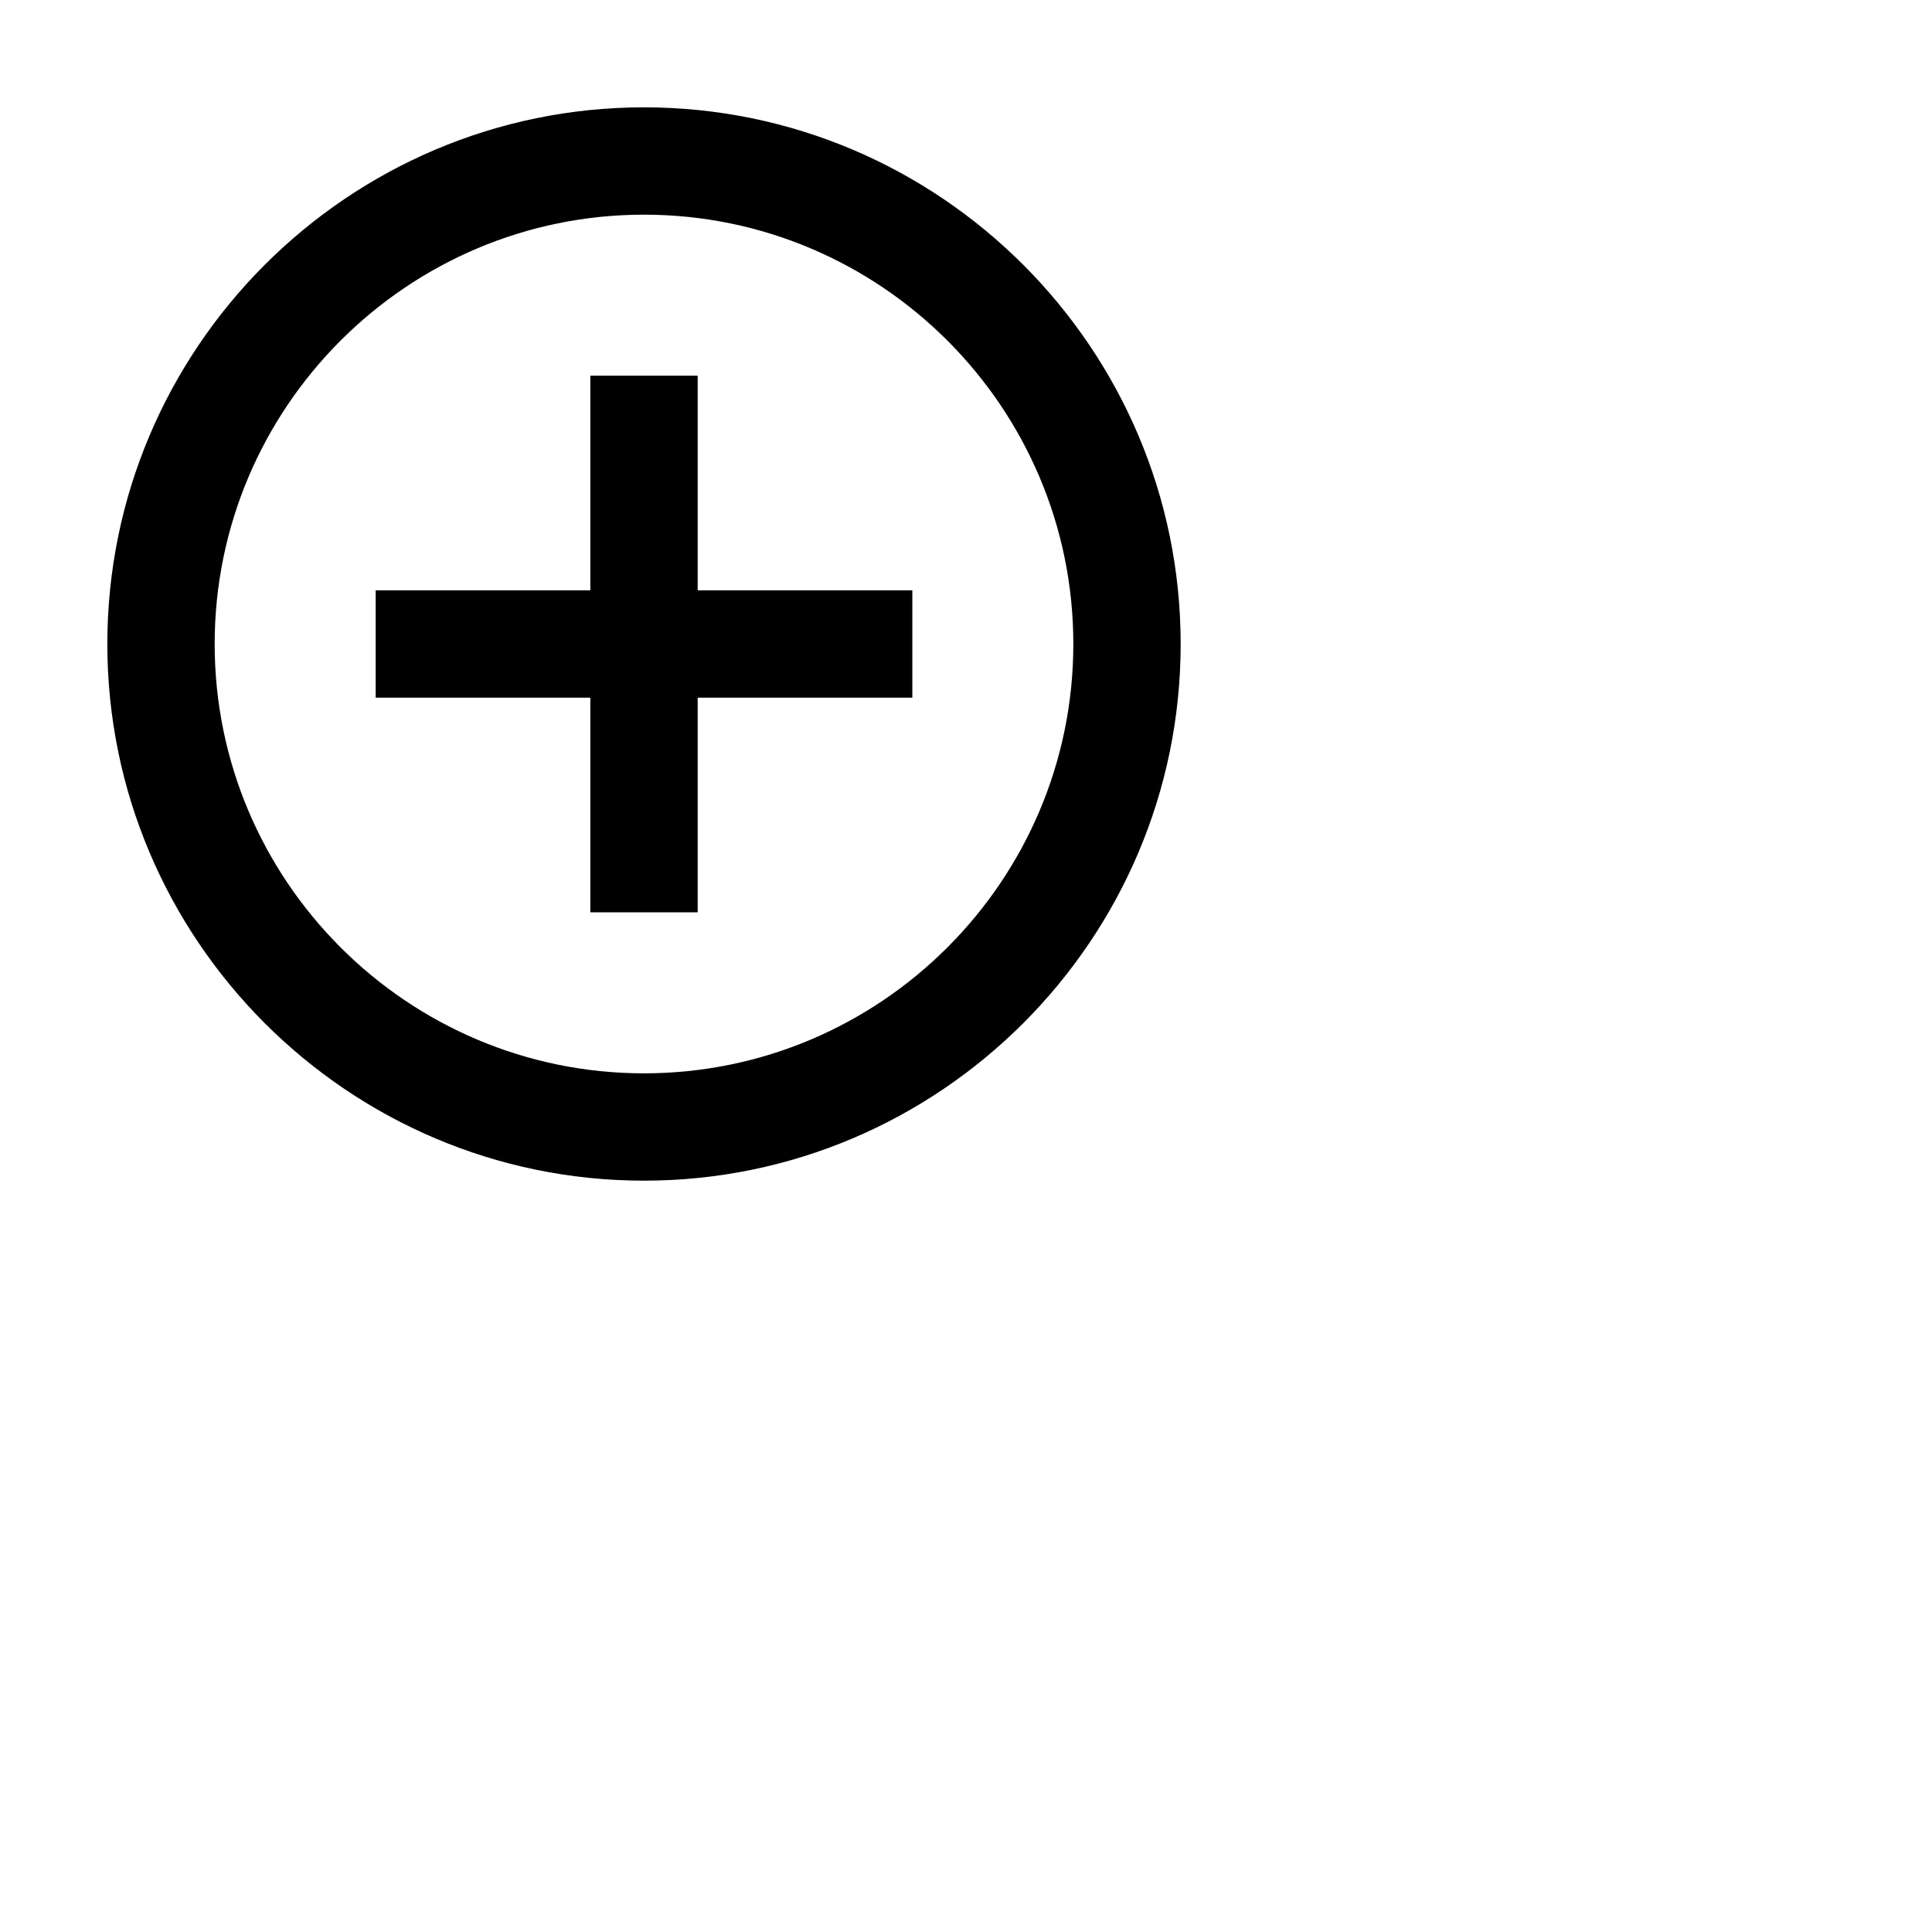 <svg width="36" height="36" fill="#000000" viewBox="0 0 36 36" xmlns="http://www.w3.org/2000/svg"><!--Boxicons v3.0 https://boxicons.com | License  https://docs.boxicons.com/free--><path d="M13 7h-2v4H7v2h4v4h2v-4h4v-2h-4z"></path><path d="M12 2C6.49 2 2 6.49 2 12s4.49 10 10 10 10-4.49 10-10S17.51 2 12 2m0 18c-4.41 0-8-3.59-8-8s3.59-8 8-8 8 3.59 8 8-3.59 8-8 8"></path></svg>